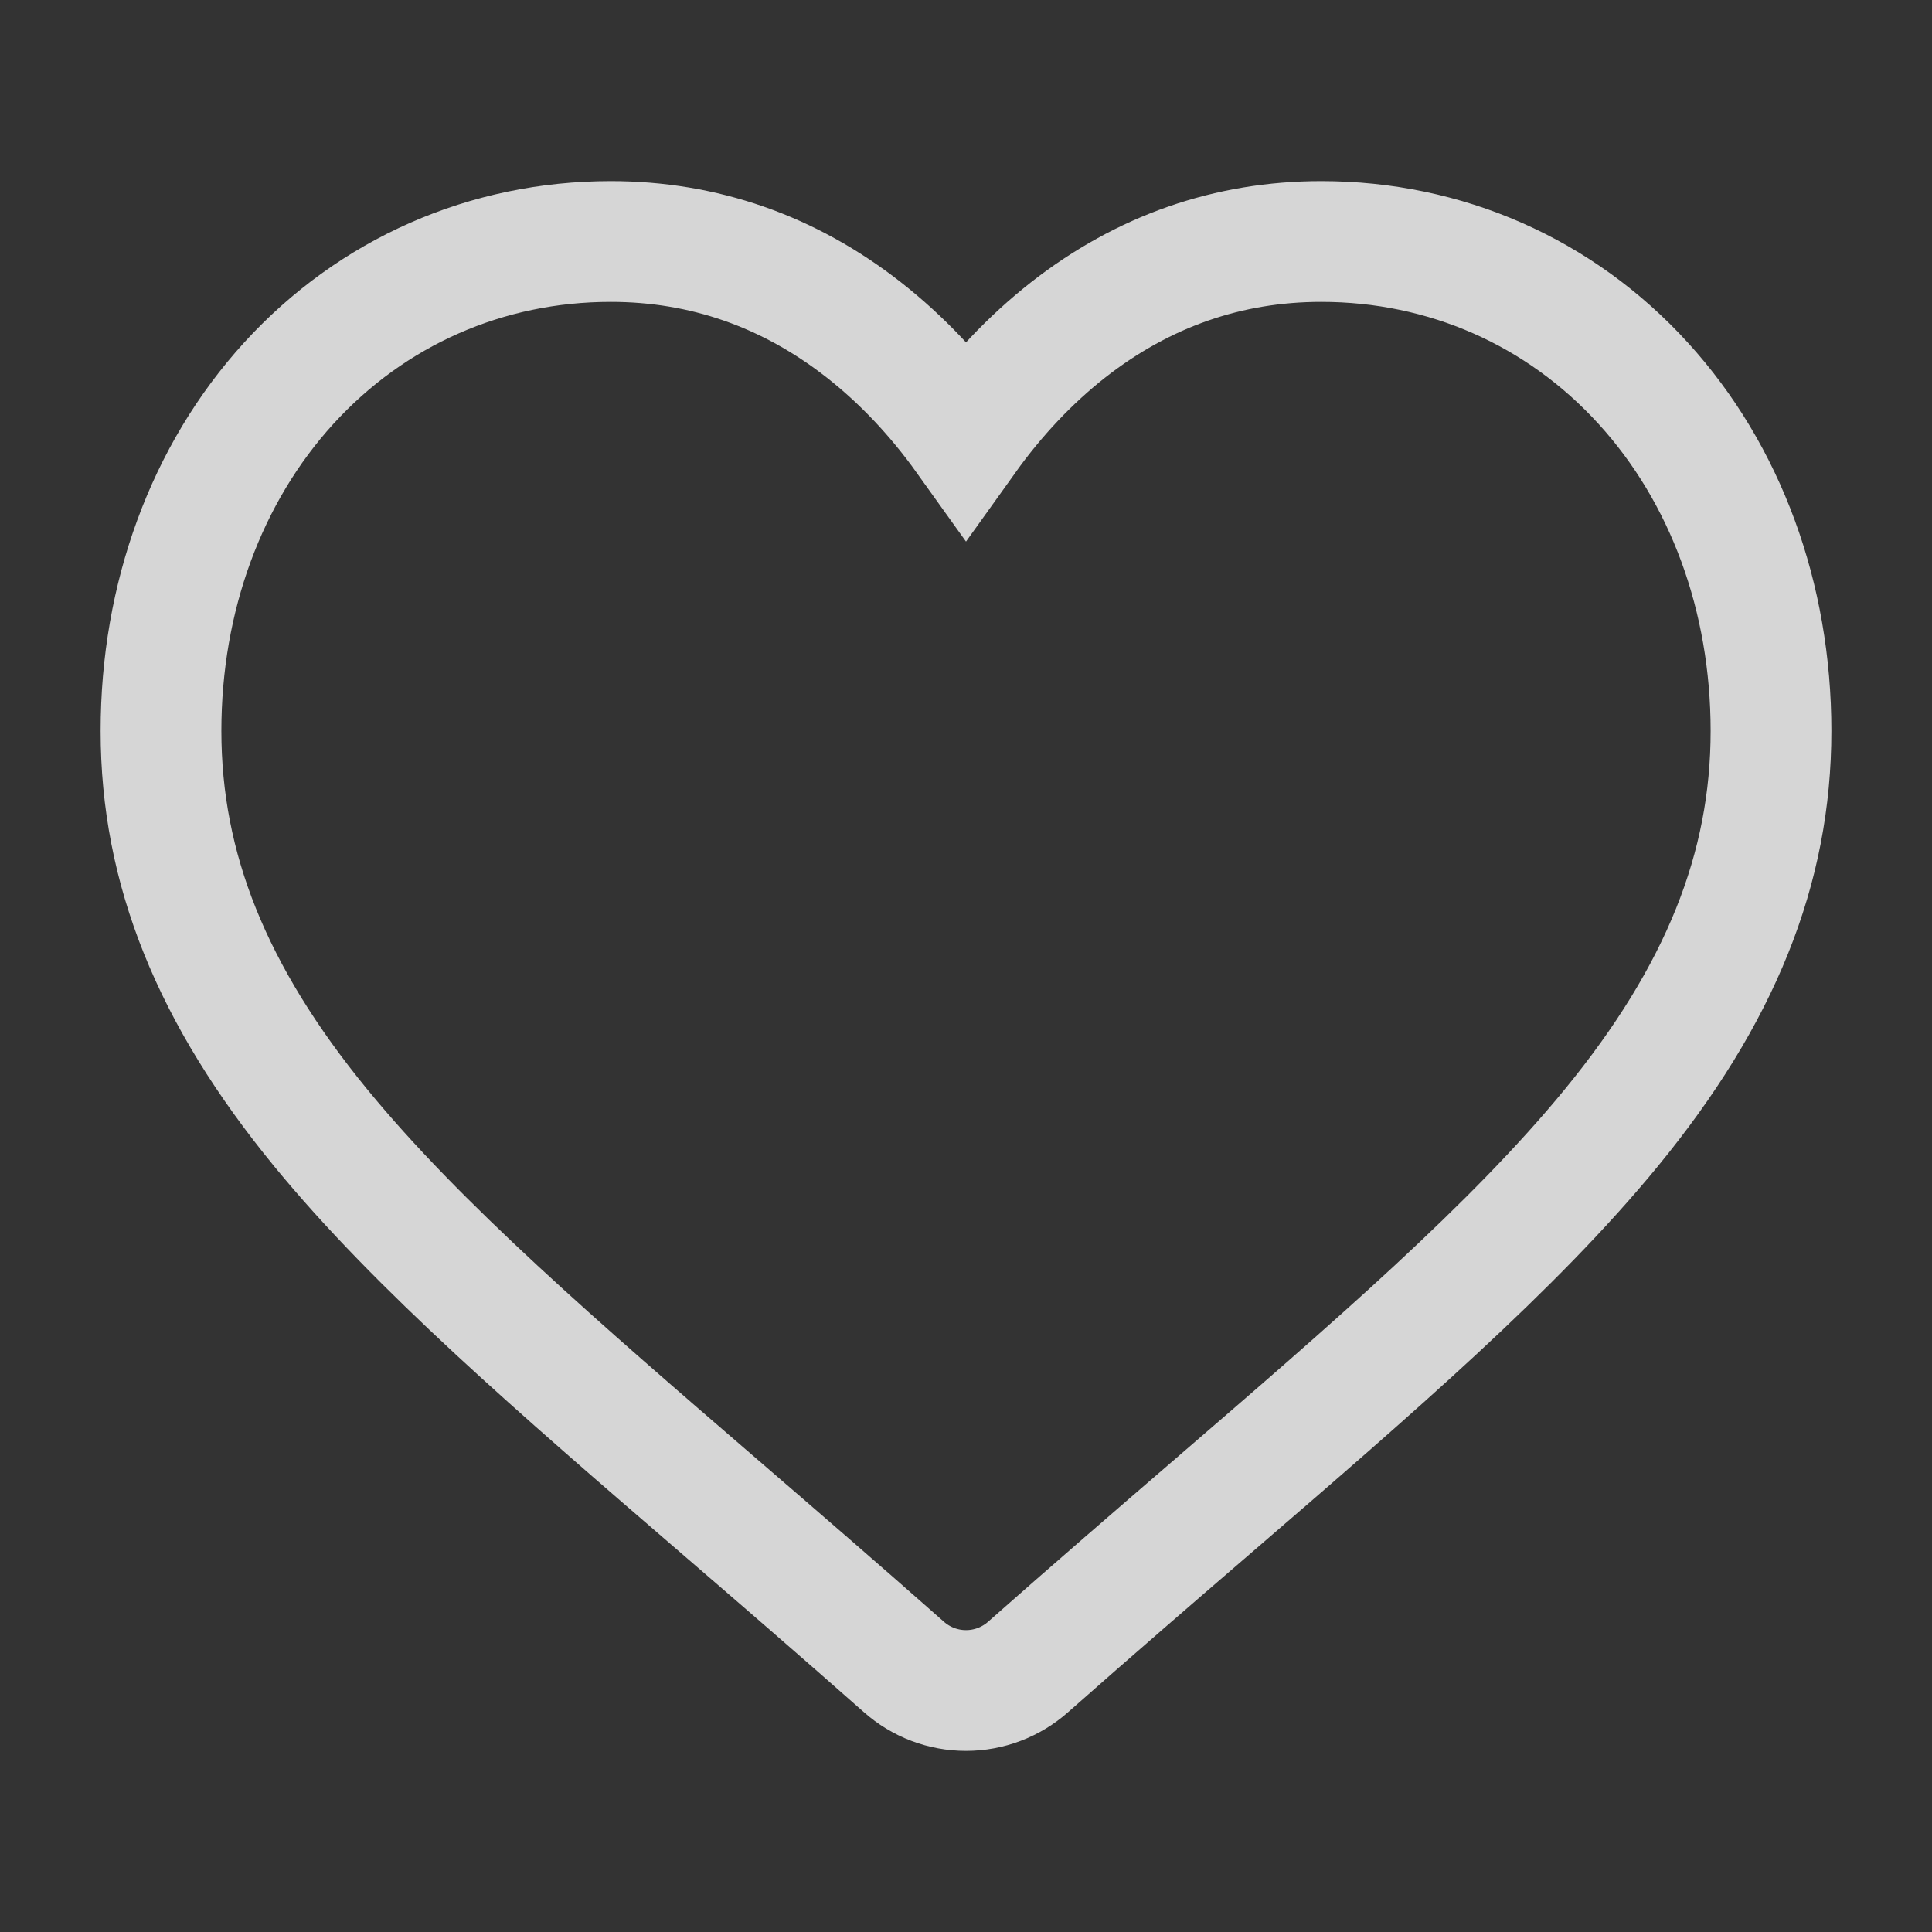 <svg width="24" height="24" viewBox="0 0 24 24" fill="none" xmlns="http://www.w3.org/2000/svg">
<rect x="0" y="0" width="24" height="24" fill="#333333" stroke="none"/>
<g opacity="0.8">
<path d="M20.413 4.762C19.378 3.626 17.957 3 16.413 3C15.258 3 14.201 3.369 13.27 4.097C12.801 4.465 12.375 4.915 12 5.439C11.625 4.915 11.199 4.465 10.729 4.097C9.799 3.369 8.741 3 7.587 3C6.043 3 4.622 3.626 3.586 4.762C2.564 5.884 2 7.418 2 9.08C2 10.791 2.63 12.358 3.984 14.01C5.194 15.487 6.934 16.987 8.949 18.724C9.637 19.317 10.417 19.99 11.227 20.706C11.441 20.896 11.715 21 12 21C12.285 21 12.559 20.896 12.773 20.706C13.583 19.99 14.363 19.317 15.051 18.724C17.066 16.987 18.806 15.487 20.017 14.009C21.37 12.358 22 10.791 22 9.08C22 7.418 21.436 5.884 20.413 4.762Z" stroke="white" stroke-width="1.5" stroke-linecap="round"/>
</g>
</svg>
